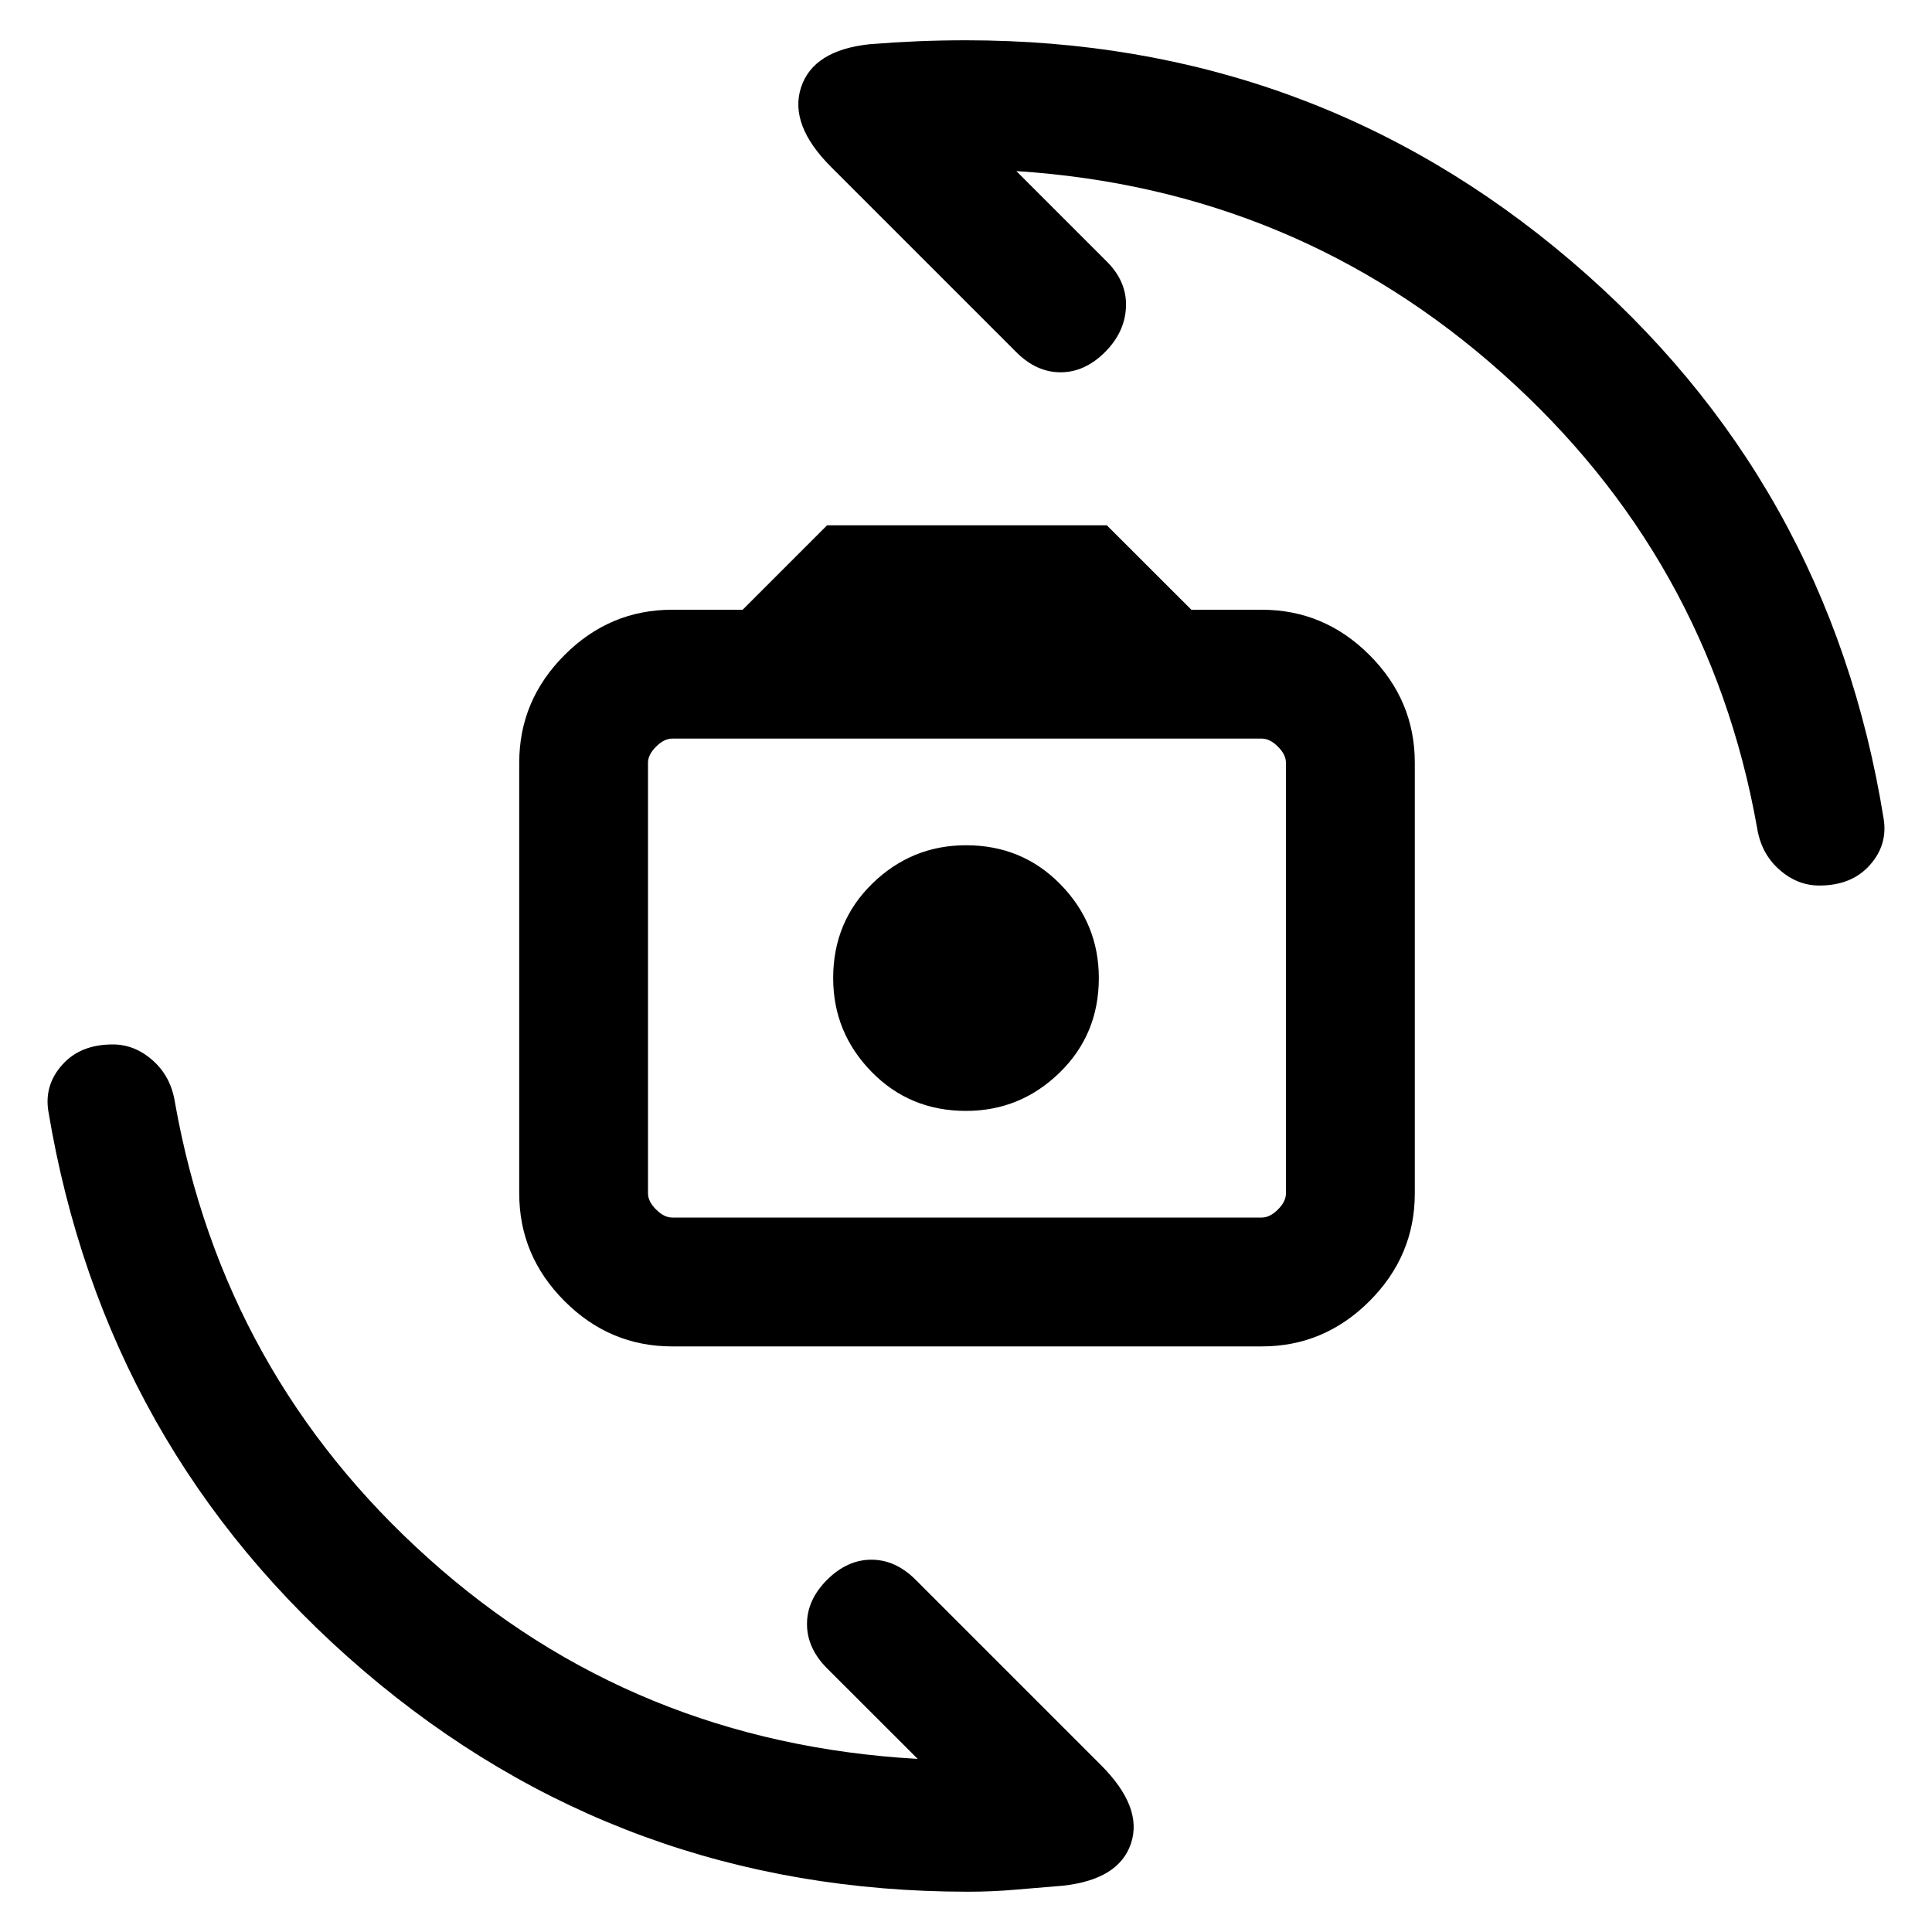 <svg xmlns="http://www.w3.org/2000/svg" height="20" width="20"><path d="M6.958 13.938Q6.312 13.938 5.844 13.469Q5.375 13 5.375 12.354V7.896Q5.375 7.25 5.844 6.781Q6.312 6.312 6.958 6.312H7.688L8.562 5.438H11.458L12.333 6.312H13.062Q13.708 6.312 14.177 6.781Q14.646 7.25 14.646 7.896V12.354Q14.646 13 14.177 13.469Q13.708 13.938 13.062 13.938ZM6.958 12.604H13.062Q13.146 12.604 13.229 12.521Q13.312 12.438 13.312 12.354V7.896Q13.312 7.812 13.229 7.729Q13.146 7.646 13.062 7.646H6.958Q6.875 7.646 6.792 7.729Q6.708 7.812 6.708 7.896V12.354Q6.708 12.438 6.792 12.521Q6.875 12.604 6.958 12.604ZM10 11.5Q10.562 11.5 10.969 11.104Q11.375 10.708 11.375 10.125Q11.375 9.562 10.979 9.156Q10.583 8.75 10 8.75Q9.438 8.75 9.031 9.146Q8.625 9.542 8.625 10.125Q8.625 10.688 9.021 11.094Q9.417 11.5 10 11.5ZM18.833 9.167Q18.604 9.167 18.417 9Q18.229 8.833 18.188 8.562Q17.688 5.771 15.552 3.865Q13.417 1.958 10.521 1.771L11.458 2.708Q11.667 2.917 11.656 3.177Q11.646 3.438 11.438 3.646Q11.229 3.854 10.979 3.854Q10.729 3.854 10.521 3.646L8.604 1.729Q8.167 1.292 8.292 0.906Q8.417 0.521 9 0.458Q9.25 0.438 9.5 0.427Q9.75 0.417 10 0.417Q13.583 0.417 16.26 2.698Q18.938 4.979 19.5 8.479Q19.542 8.75 19.354 8.958Q19.167 9.167 18.833 9.167ZM10.021 19.583Q6.438 19.583 3.76 17.292Q1.083 15 0.5 11.5Q0.458 11.229 0.646 11.021Q0.833 10.812 1.167 10.812Q1.396 10.812 1.583 10.979Q1.771 11.146 1.812 11.417Q2.312 14.229 4.438 16.135Q6.562 18.042 9.5 18.208L8.562 17.271Q8.354 17.062 8.354 16.812Q8.354 16.562 8.562 16.354Q8.771 16.146 9.021 16.146Q9.271 16.146 9.479 16.354L11.396 18.271Q11.833 18.708 11.708 19.083Q11.583 19.458 11 19.521Q10.75 19.542 10.51 19.562Q10.271 19.583 10.021 19.583ZM6.708 12.604Q6.708 12.604 6.708 12.521Q6.708 12.438 6.708 12.354V7.896Q6.708 7.812 6.708 7.729Q6.708 7.646 6.708 7.646Q6.708 7.646 6.708 7.729Q6.708 7.812 6.708 7.896V12.354Q6.708 12.438 6.708 12.521Q6.708 12.604 6.708 12.604Z"/></svg>